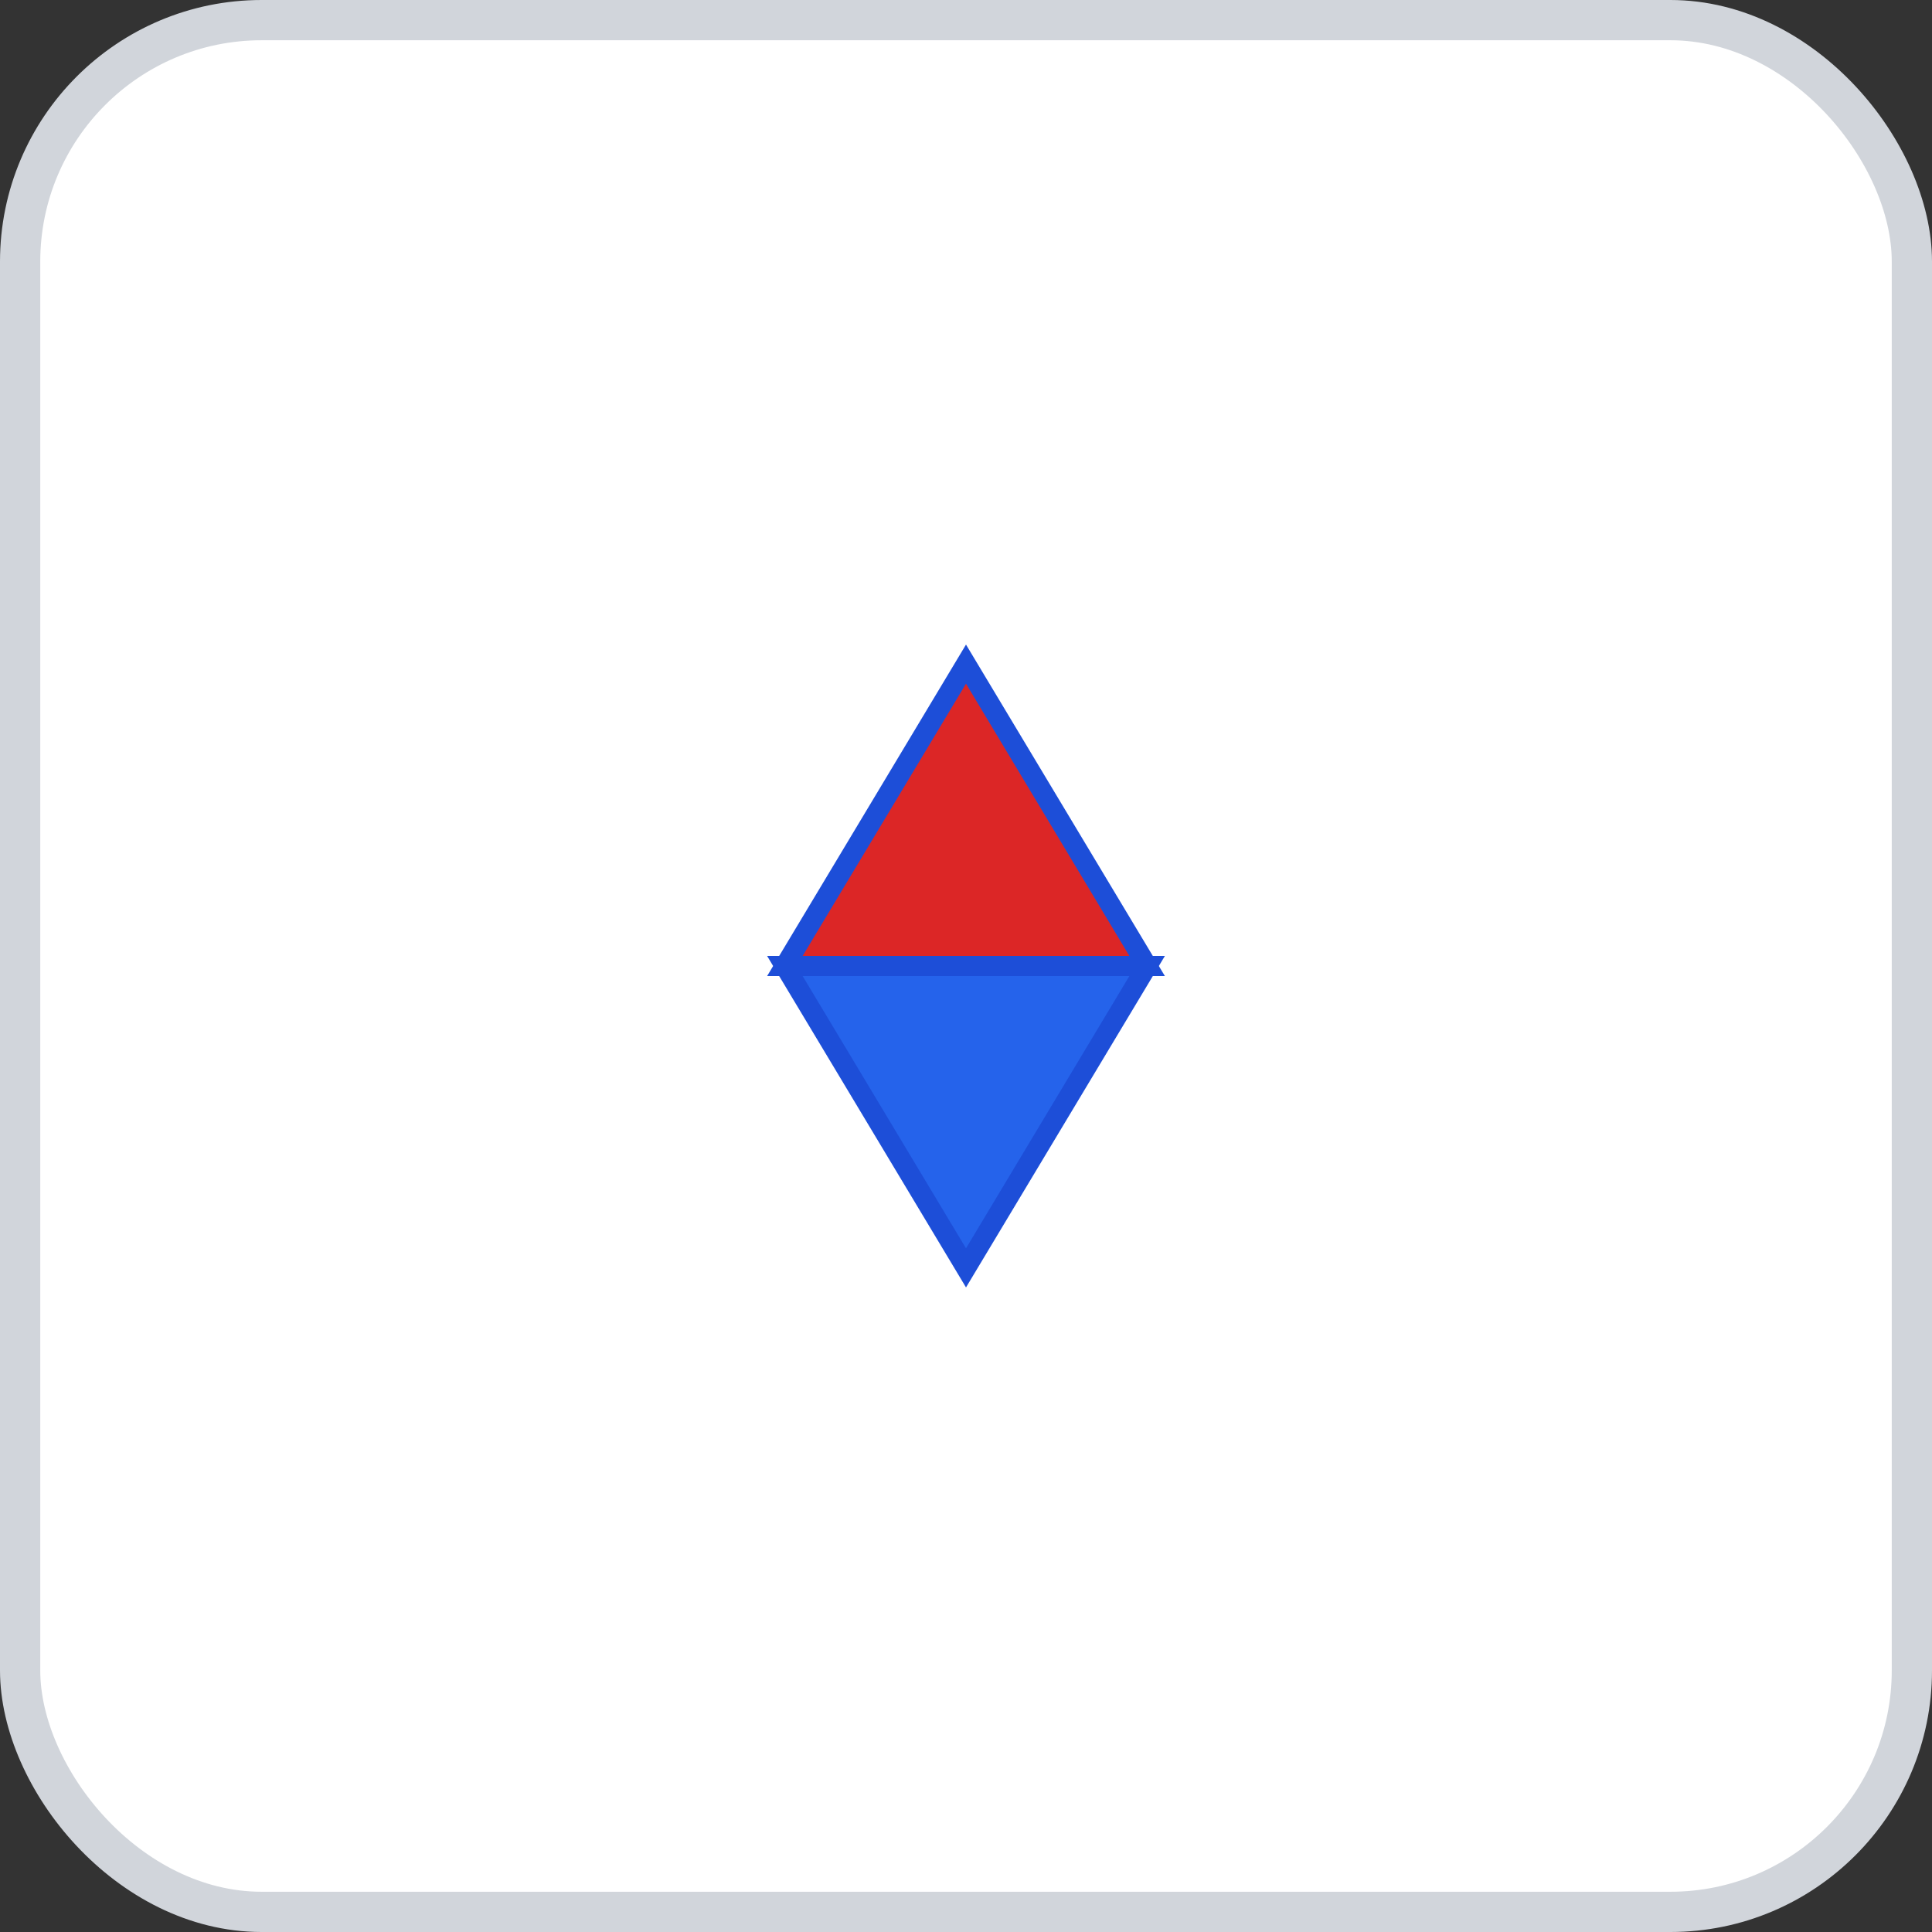 <svg width="96" height="96" xmlns="http://www.w3.org/2000/svg">
    <rect width="100%" height="100%" fill="#333333" stroke="none"/>
    <rect x="1" y="1" width="94" height="94" rx="12" ry="12" fill="#FFFFFF" stroke="#D1D5DB" stroke-width="2" stroke-dasharray=""/>
    <g transform="translate(48, 48)">
      <g transform="rotate(0 0 0)">
      <polygon points="0,-15 9,0 0,0 -9,0" fill="#DC2626" stroke="#1D4ED8" stroke-width="1"/>
      <polygon points="-9,0 0,0 9,0 0,15" fill="#2563EB" stroke="#1D4ED8" stroke-width="1"/>
    </g>
    </g>
  </svg>